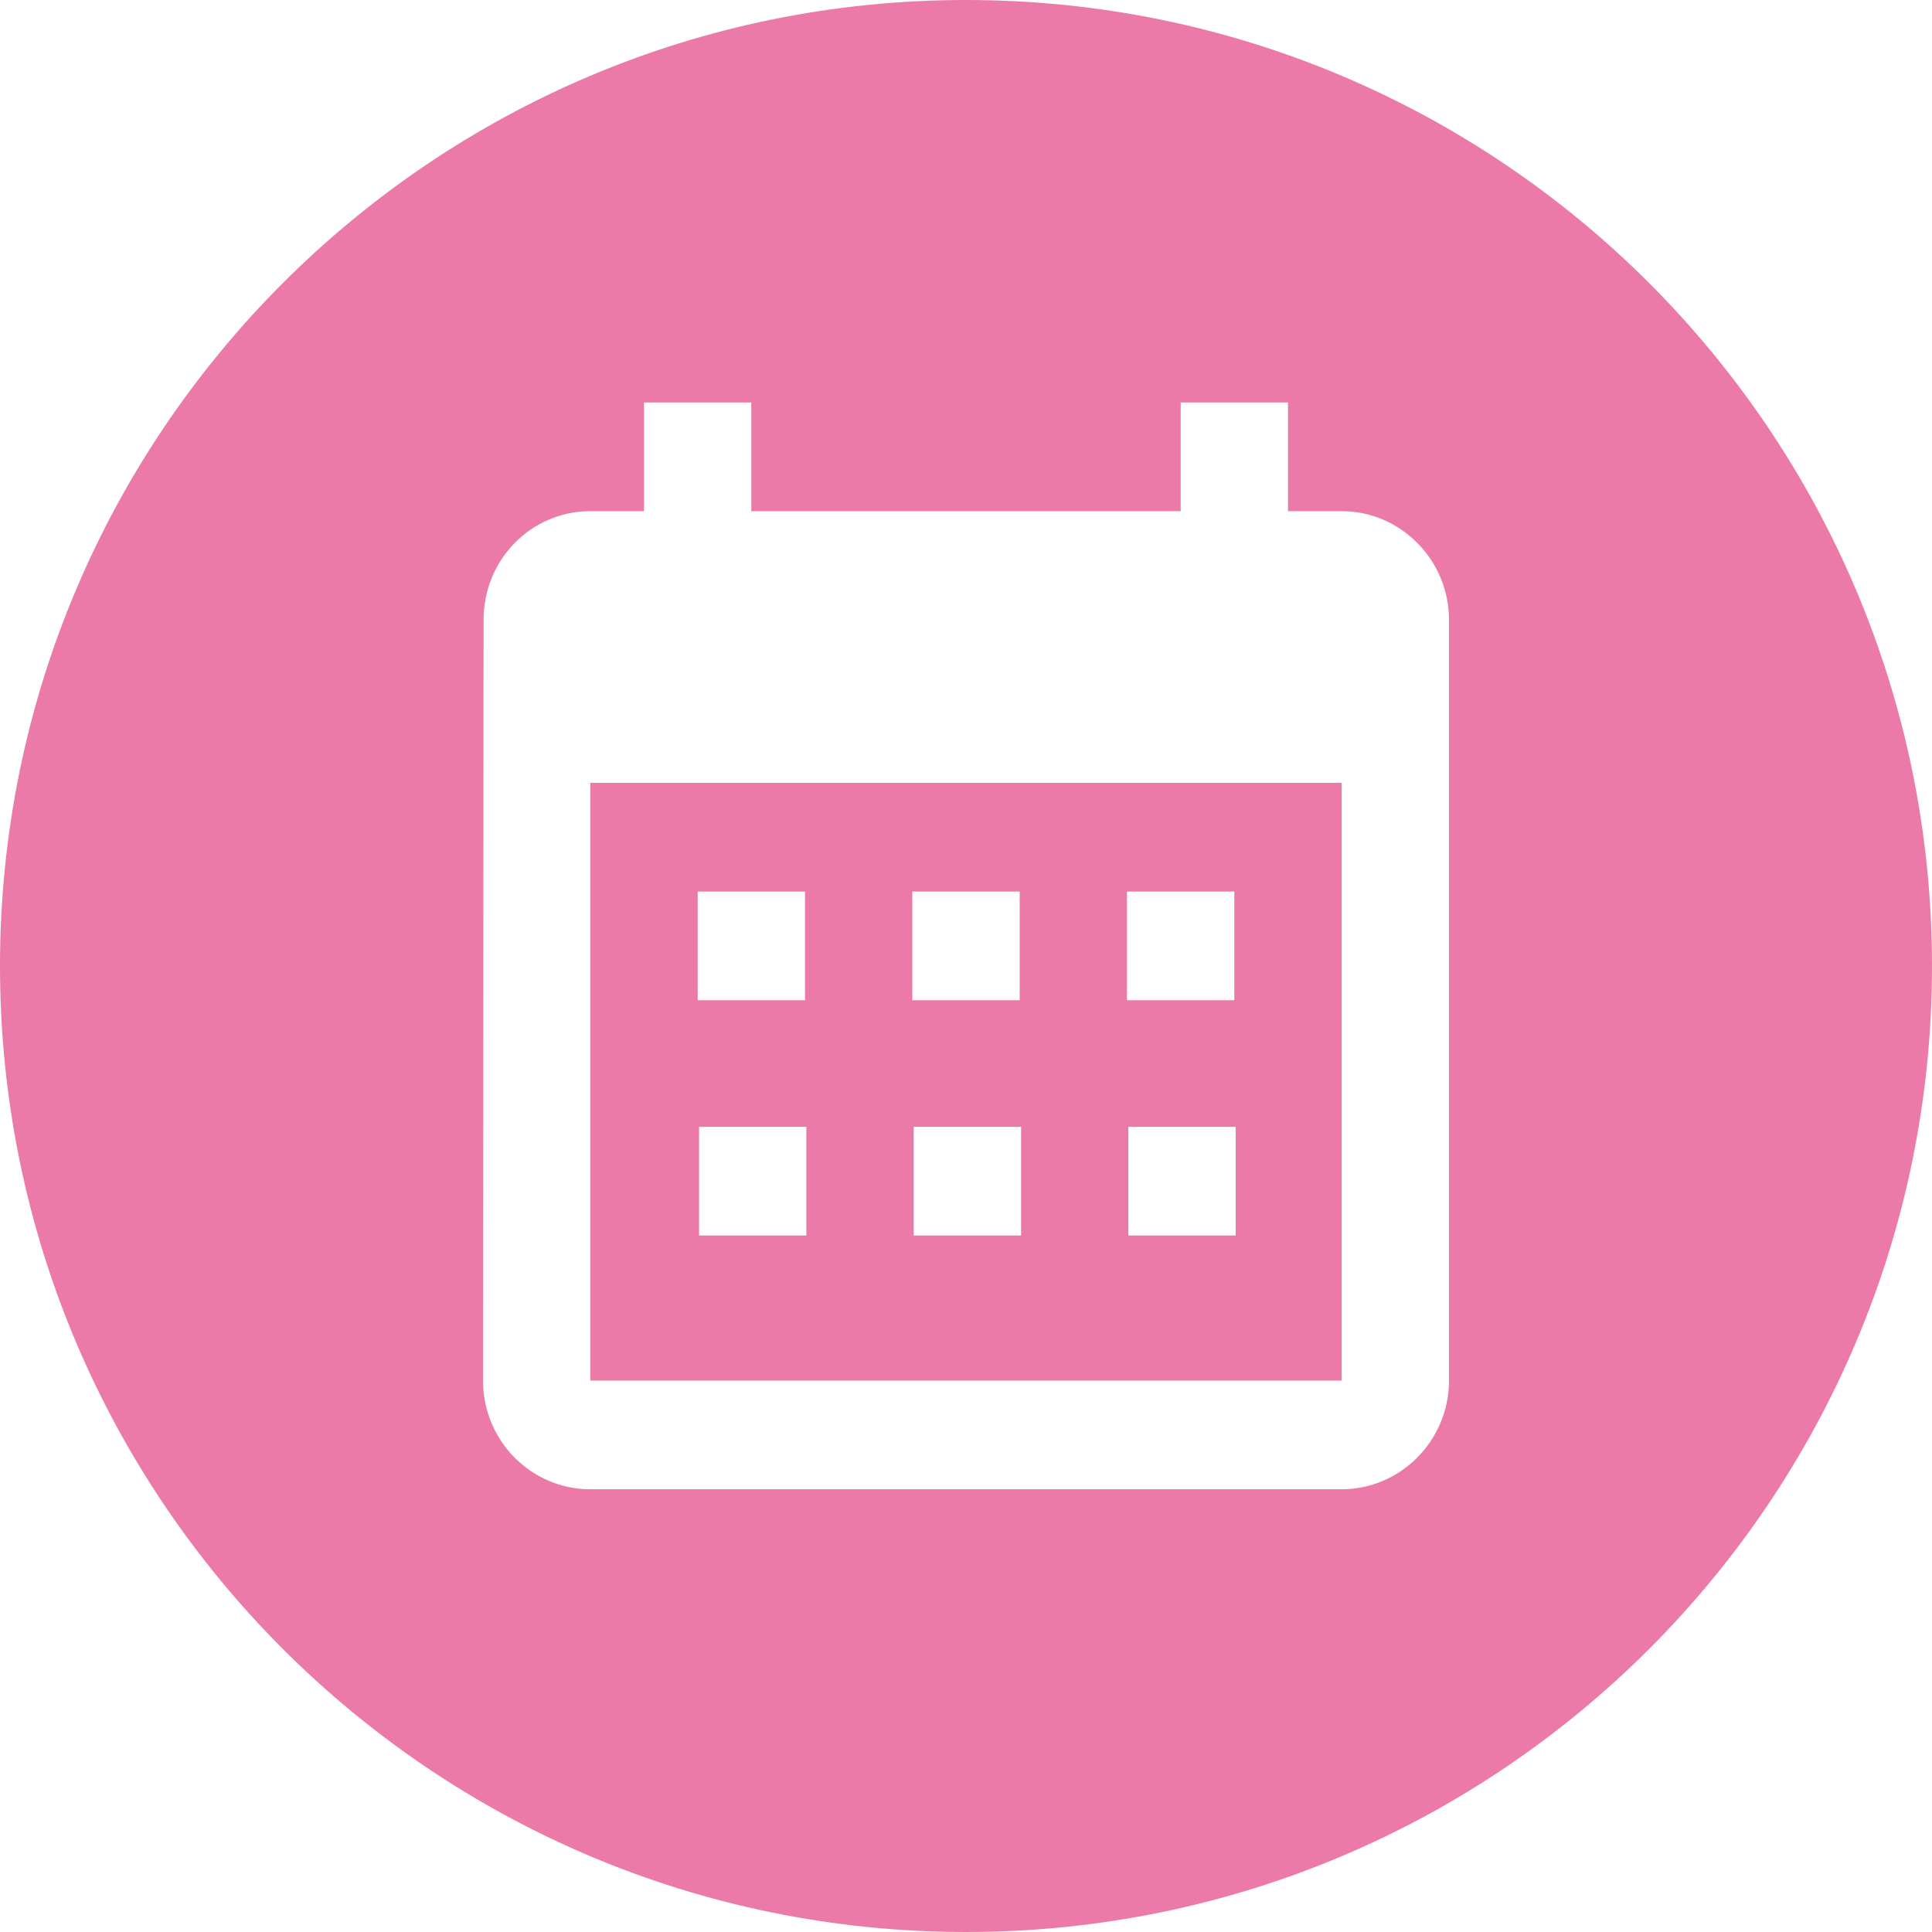 <svg xmlns="http://www.w3.org/2000/svg" width="24" height="24" viewBox="0 0 24 24">
    <g fill="none" fill-rule="evenodd">
        <g fill="#EB7AA9">
            <g>
                <path d="M140 35c6.627 0 12-5.373 12-12s-5.373-12-12-12-12 5.373-12 12 5.373 12 12 12zm-2-12.925h-1.333v1.35H138v-1.35zm.017 2.923h-1.333v1.35h1.333v-1.35zm2.667 0h-1.334v1.35h1.334v-1.35zm2.666 0h-1.333v1.35h1.333v-1.35zm-2.683-2.923h-1.334v1.35h1.334v-1.35zm2.666 0H142v1.35h1.333v-1.35zm1.334-4.725H144V16h-1.333v1.35h-5.334V16H136v1.35h-.667c-.74 0-1.326.607-1.326 1.35L134 28.15c0 .742.593 1.35 1.333 1.35h9.334c.733 0 1.333-.608 1.333-1.35V18.7c0-.742-.6-1.35-1.333-1.35zm0 10.8h-9.334v-7.425h9.334v7.425z" transform="translate(-968 -169) translate(840 158)"/>
            </g>
        </g>
    </g>
</svg>
